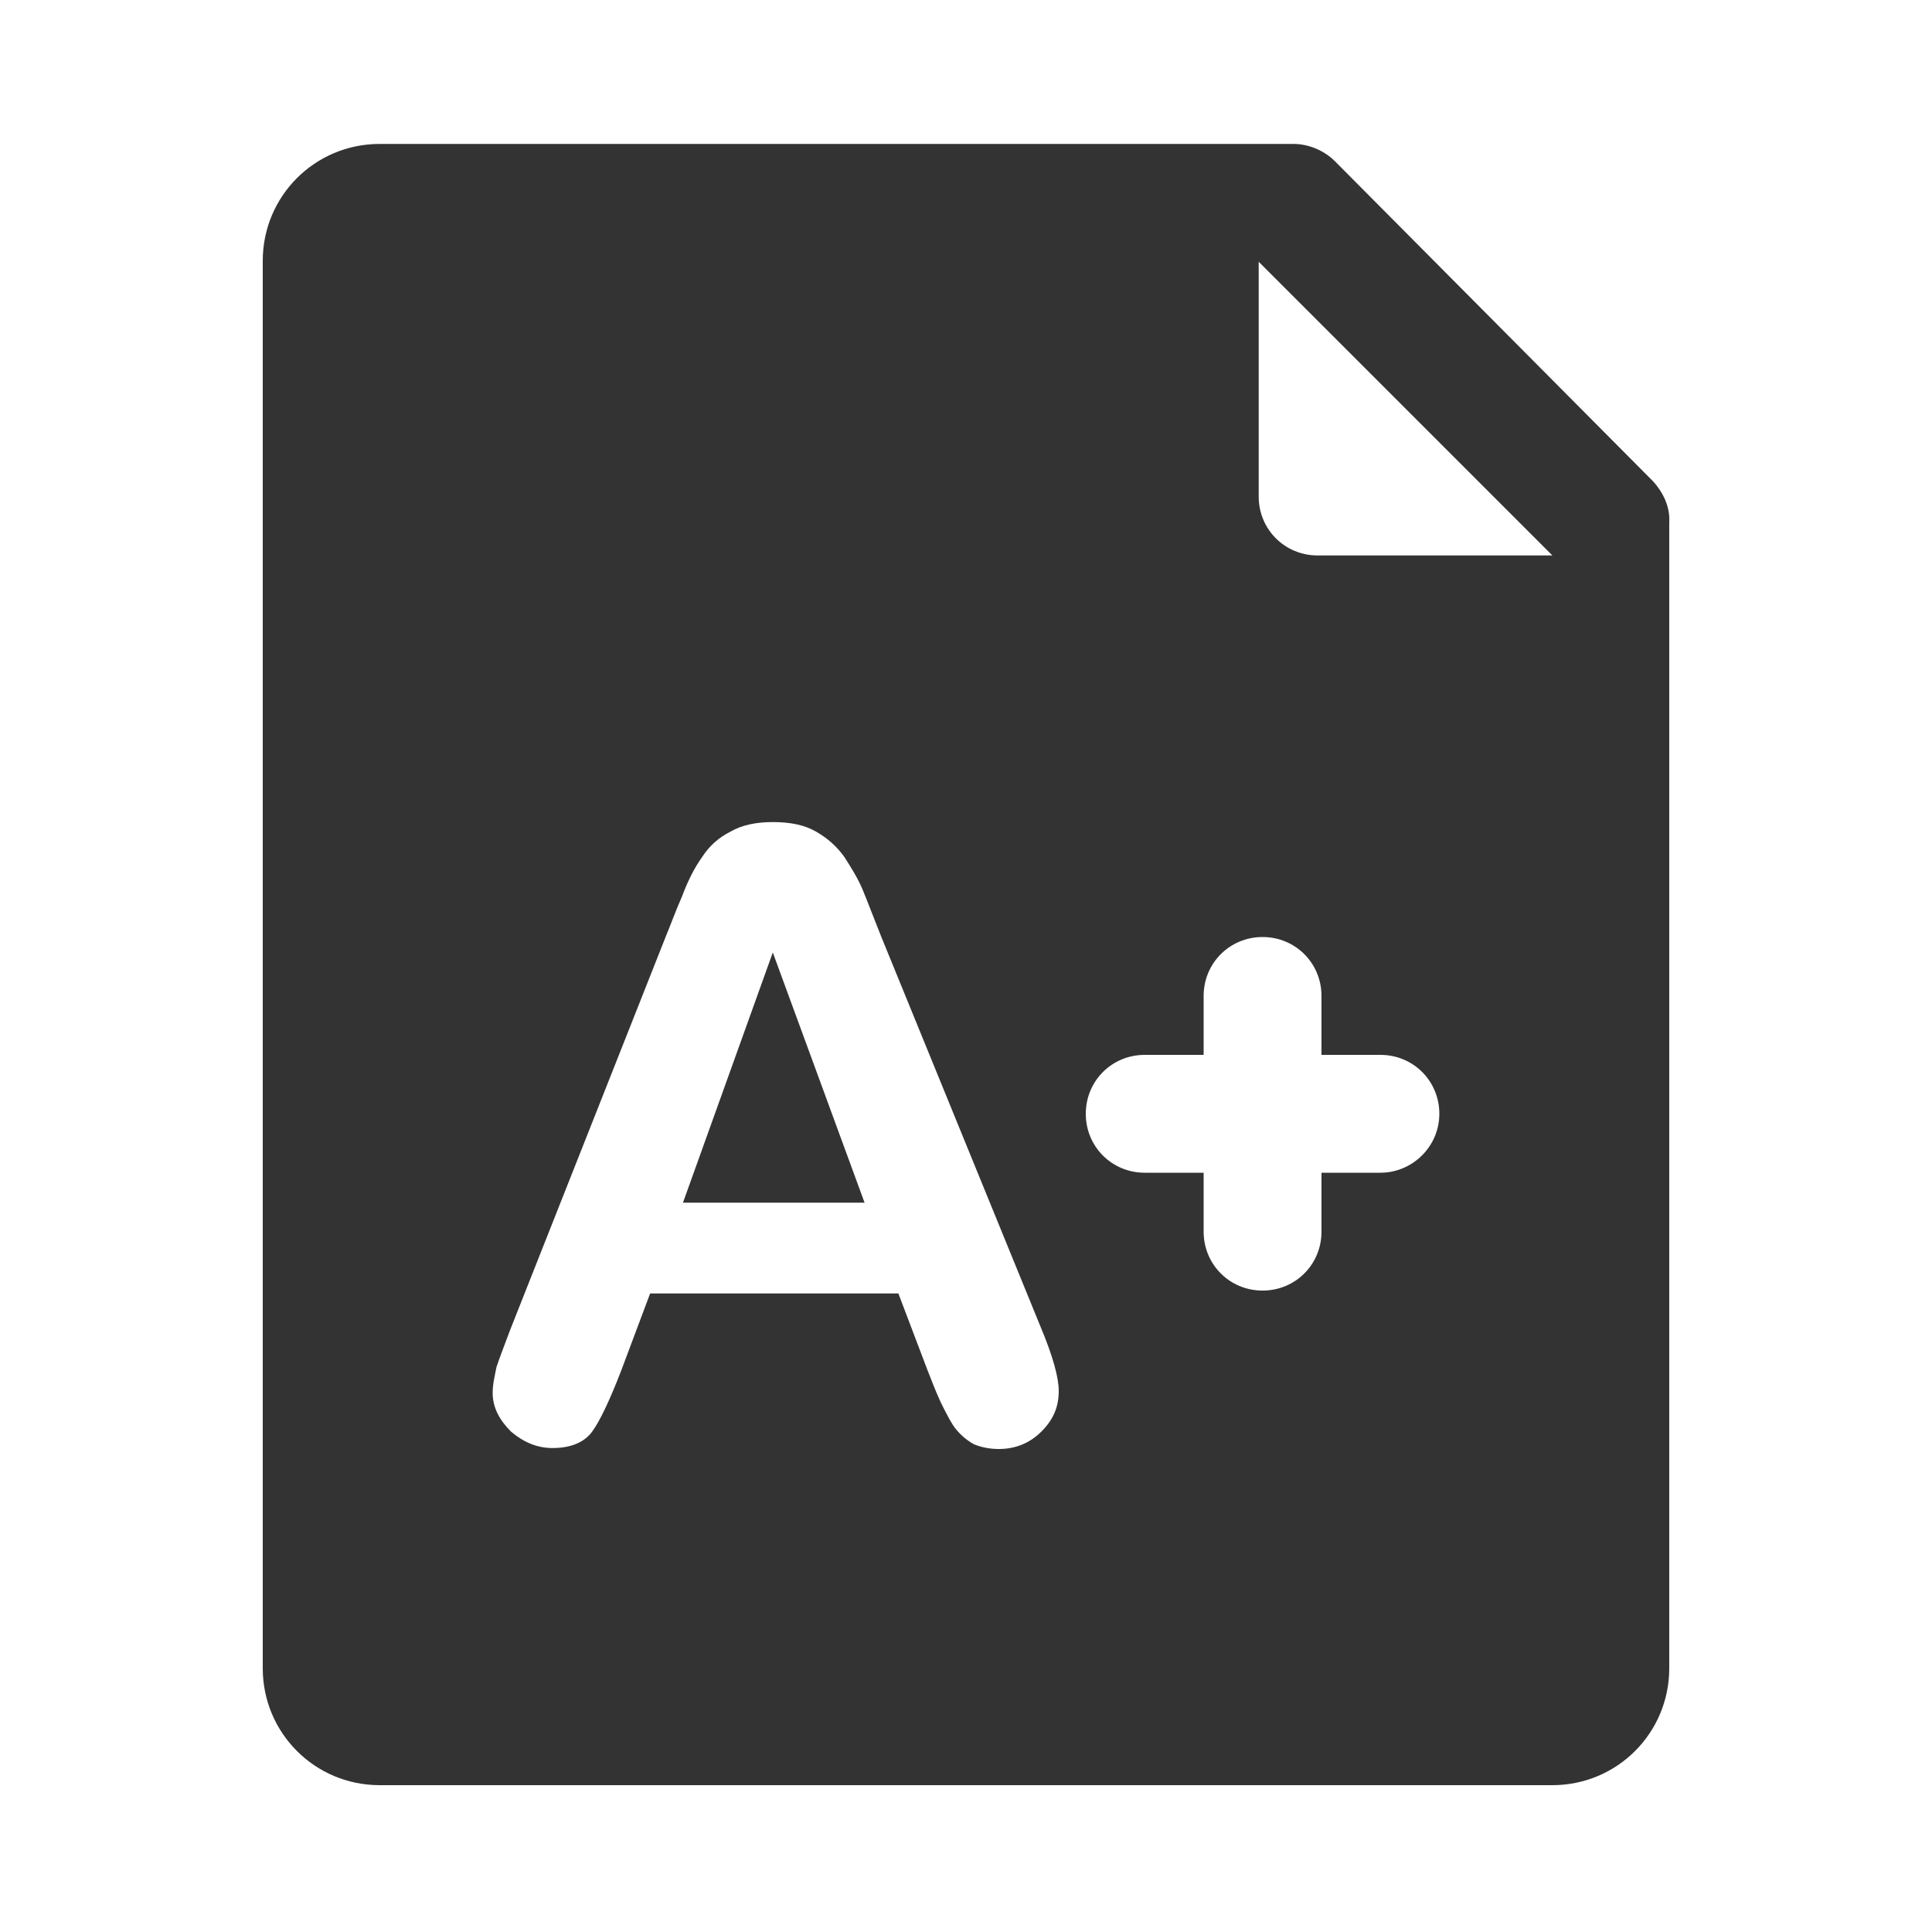 <?xml version="1.0" encoding="utf-8"?>
<!-- Generator: Adobe Illustrator 24.2.1, SVG Export Plug-In . SVG Version: 6.00 Build 0)  -->
<svg version="1.1" id="图层_2" xmlns="http://www.w3.org/2000/svg" xmlns:xlink="http://www.w3.org/1999/xlink" x="0px" y="0px"
	 viewBox="0 0 200 200" enable-background="new 0 0 200 200" xml:space="preserve">
<g>
	<path fill="#333333" d="M171.1,49.8l-32.9-33.1c-1.1-1.1-2.7-1.8-4.3-1.8H39.3c-6.7,0-12.1,5.4-12.1,12.1v145.7
		c0,6.7,5.4,12.1,12.1,12.1h121.4c6.7,0,12.1-5.4,12.1-12.1V54.1C172.9,52.5,172.2,51,171.1,49.8z M107.8,148.2
		c-1.2,1.2-2.7,1.8-4.4,1.8c-1,0-1.9-0.2-2.6-0.5c-0.7-0.4-1.3-0.9-1.8-1.5c-0.5-0.6-1-1.6-1.6-2.8c-0.6-1.3-1-2.4-1.4-3.4l-3-7.9
		H67.3l-3,8c-1.2,3.1-2.2,5.2-3,6.3c-0.8,1.1-2.2,1.7-4.1,1.7c-1.6,0-3-0.6-4.3-1.7c-1.2-1.2-1.9-2.5-1.9-4c0-0.9,0.2-1.7,0.4-2.7
		c0.3-0.9,0.8-2.2,1.4-3.8l16.1-40.7c0.5-1.2,1-2.6,1.7-4.2c0.6-1.6,1.3-3,2.1-4.1c0.7-1.1,1.7-2,2.9-2.6c1.2-0.7,2.7-1,4.4-1
		c1.8,0,3.3,0.3,4.5,1c1.2,0.7,2.1,1.5,2.9,2.6c0.7,1.1,1.4,2.2,1.9,3.4c0.5,1.2,1.1,2.8,1.9,4.8l16.5,40.4c1.3,3.1,1.9,5.3,1.9,6.7
		C109.6,145.7,109,147,107.8,148.2z M142.9,121.4h-6.1v6.1c0,3.4-2.7,6.1-6.1,6.1c-3.4,0-6.1-2.7-6.1-6.1v-6.1h-6.1
		c-3.4,0-6.1-2.7-6.1-6.1c0-3.4,2.7-6.1,6.1-6.1h6.1v-6.1c0-3.4,2.7-6.1,6.1-6.1c3.4,0,6.1,2.7,6.1,6.1v6.1h6.1
		c3.4,0,6.1,2.7,6.1,6.1C149,118.7,146.2,121.4,142.9,121.4z M136.4,57.5c-3.4,0-6.1-2.7-6.1-6.1V27.1l30.4,30.4H136.4z"/>
	<polygon fill="#333333" points="70.7,124.5 89.5,124.5 80,98.6 	"/>
</g>
</svg>
